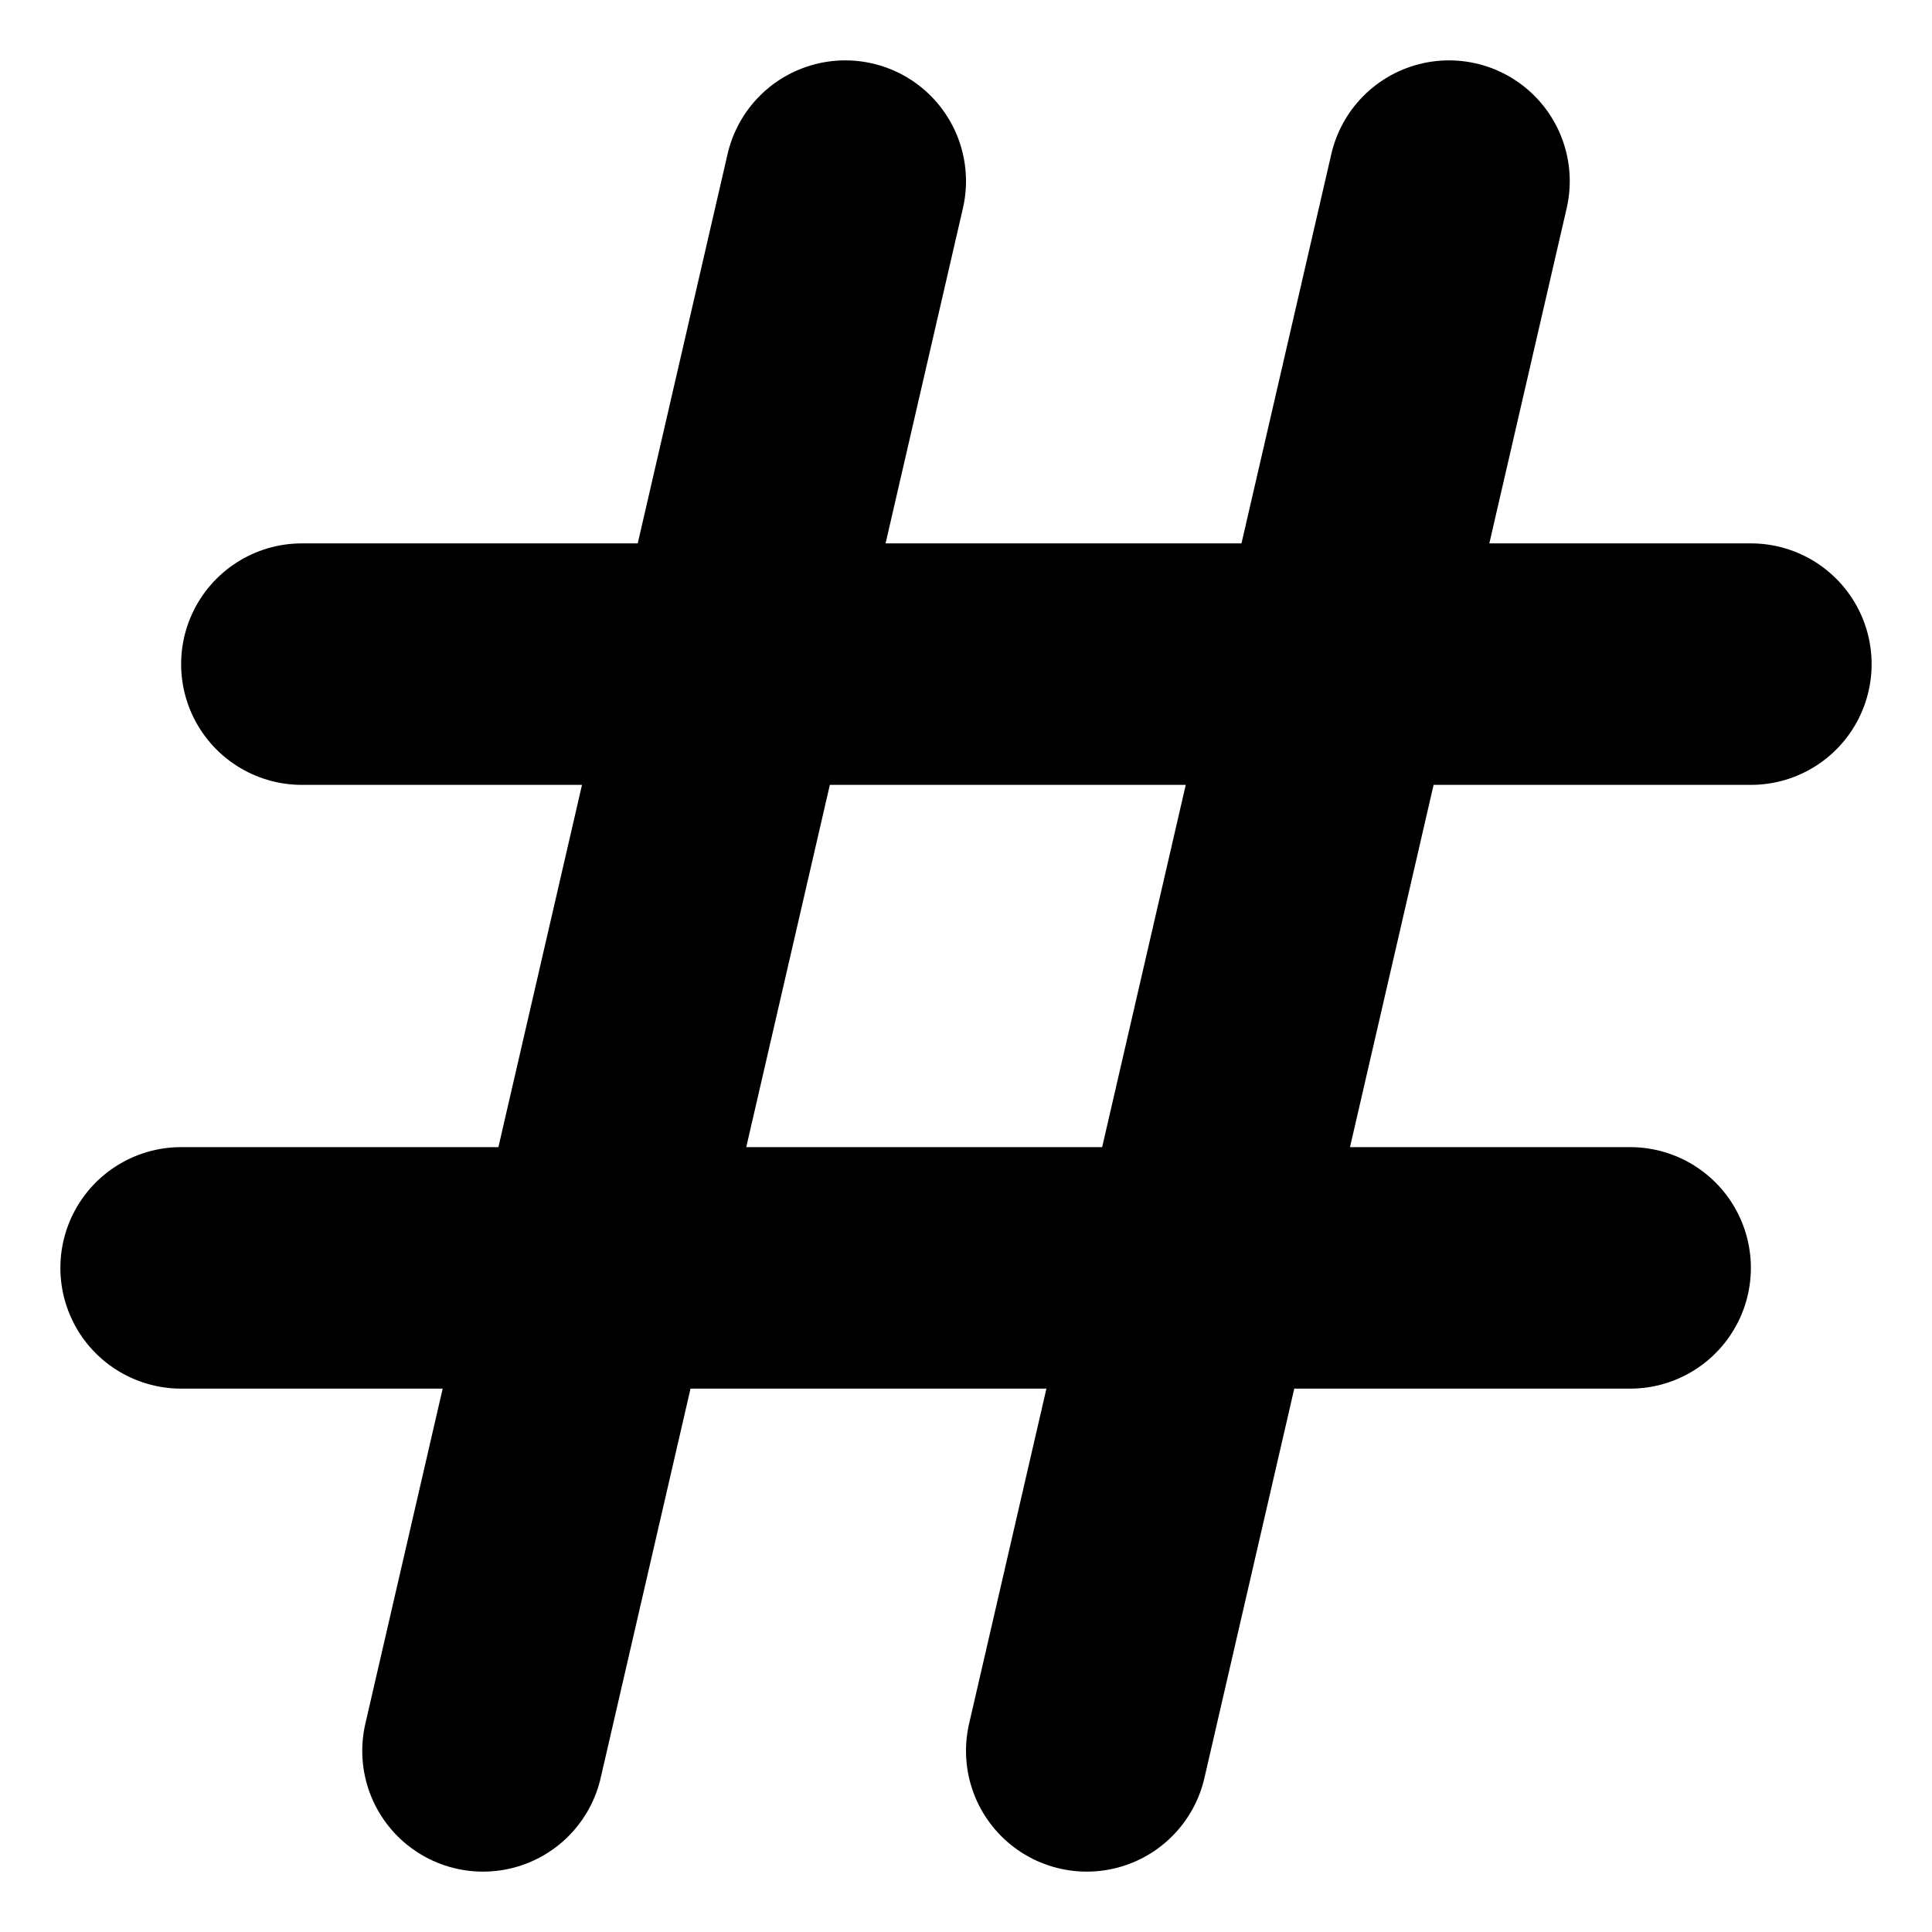 <svg xmlns="http://www.w3.org/2000/svg" width="16" height="16" focusable="false" viewBox="0 0 16 16">
  <path stroke="currentColor" stroke-linecap="round" stroke-width="2" d="M2.5 5.5h12m-13 5h12m-1.5-9l-3 13m-2-13l-3 13"/>
</svg>
